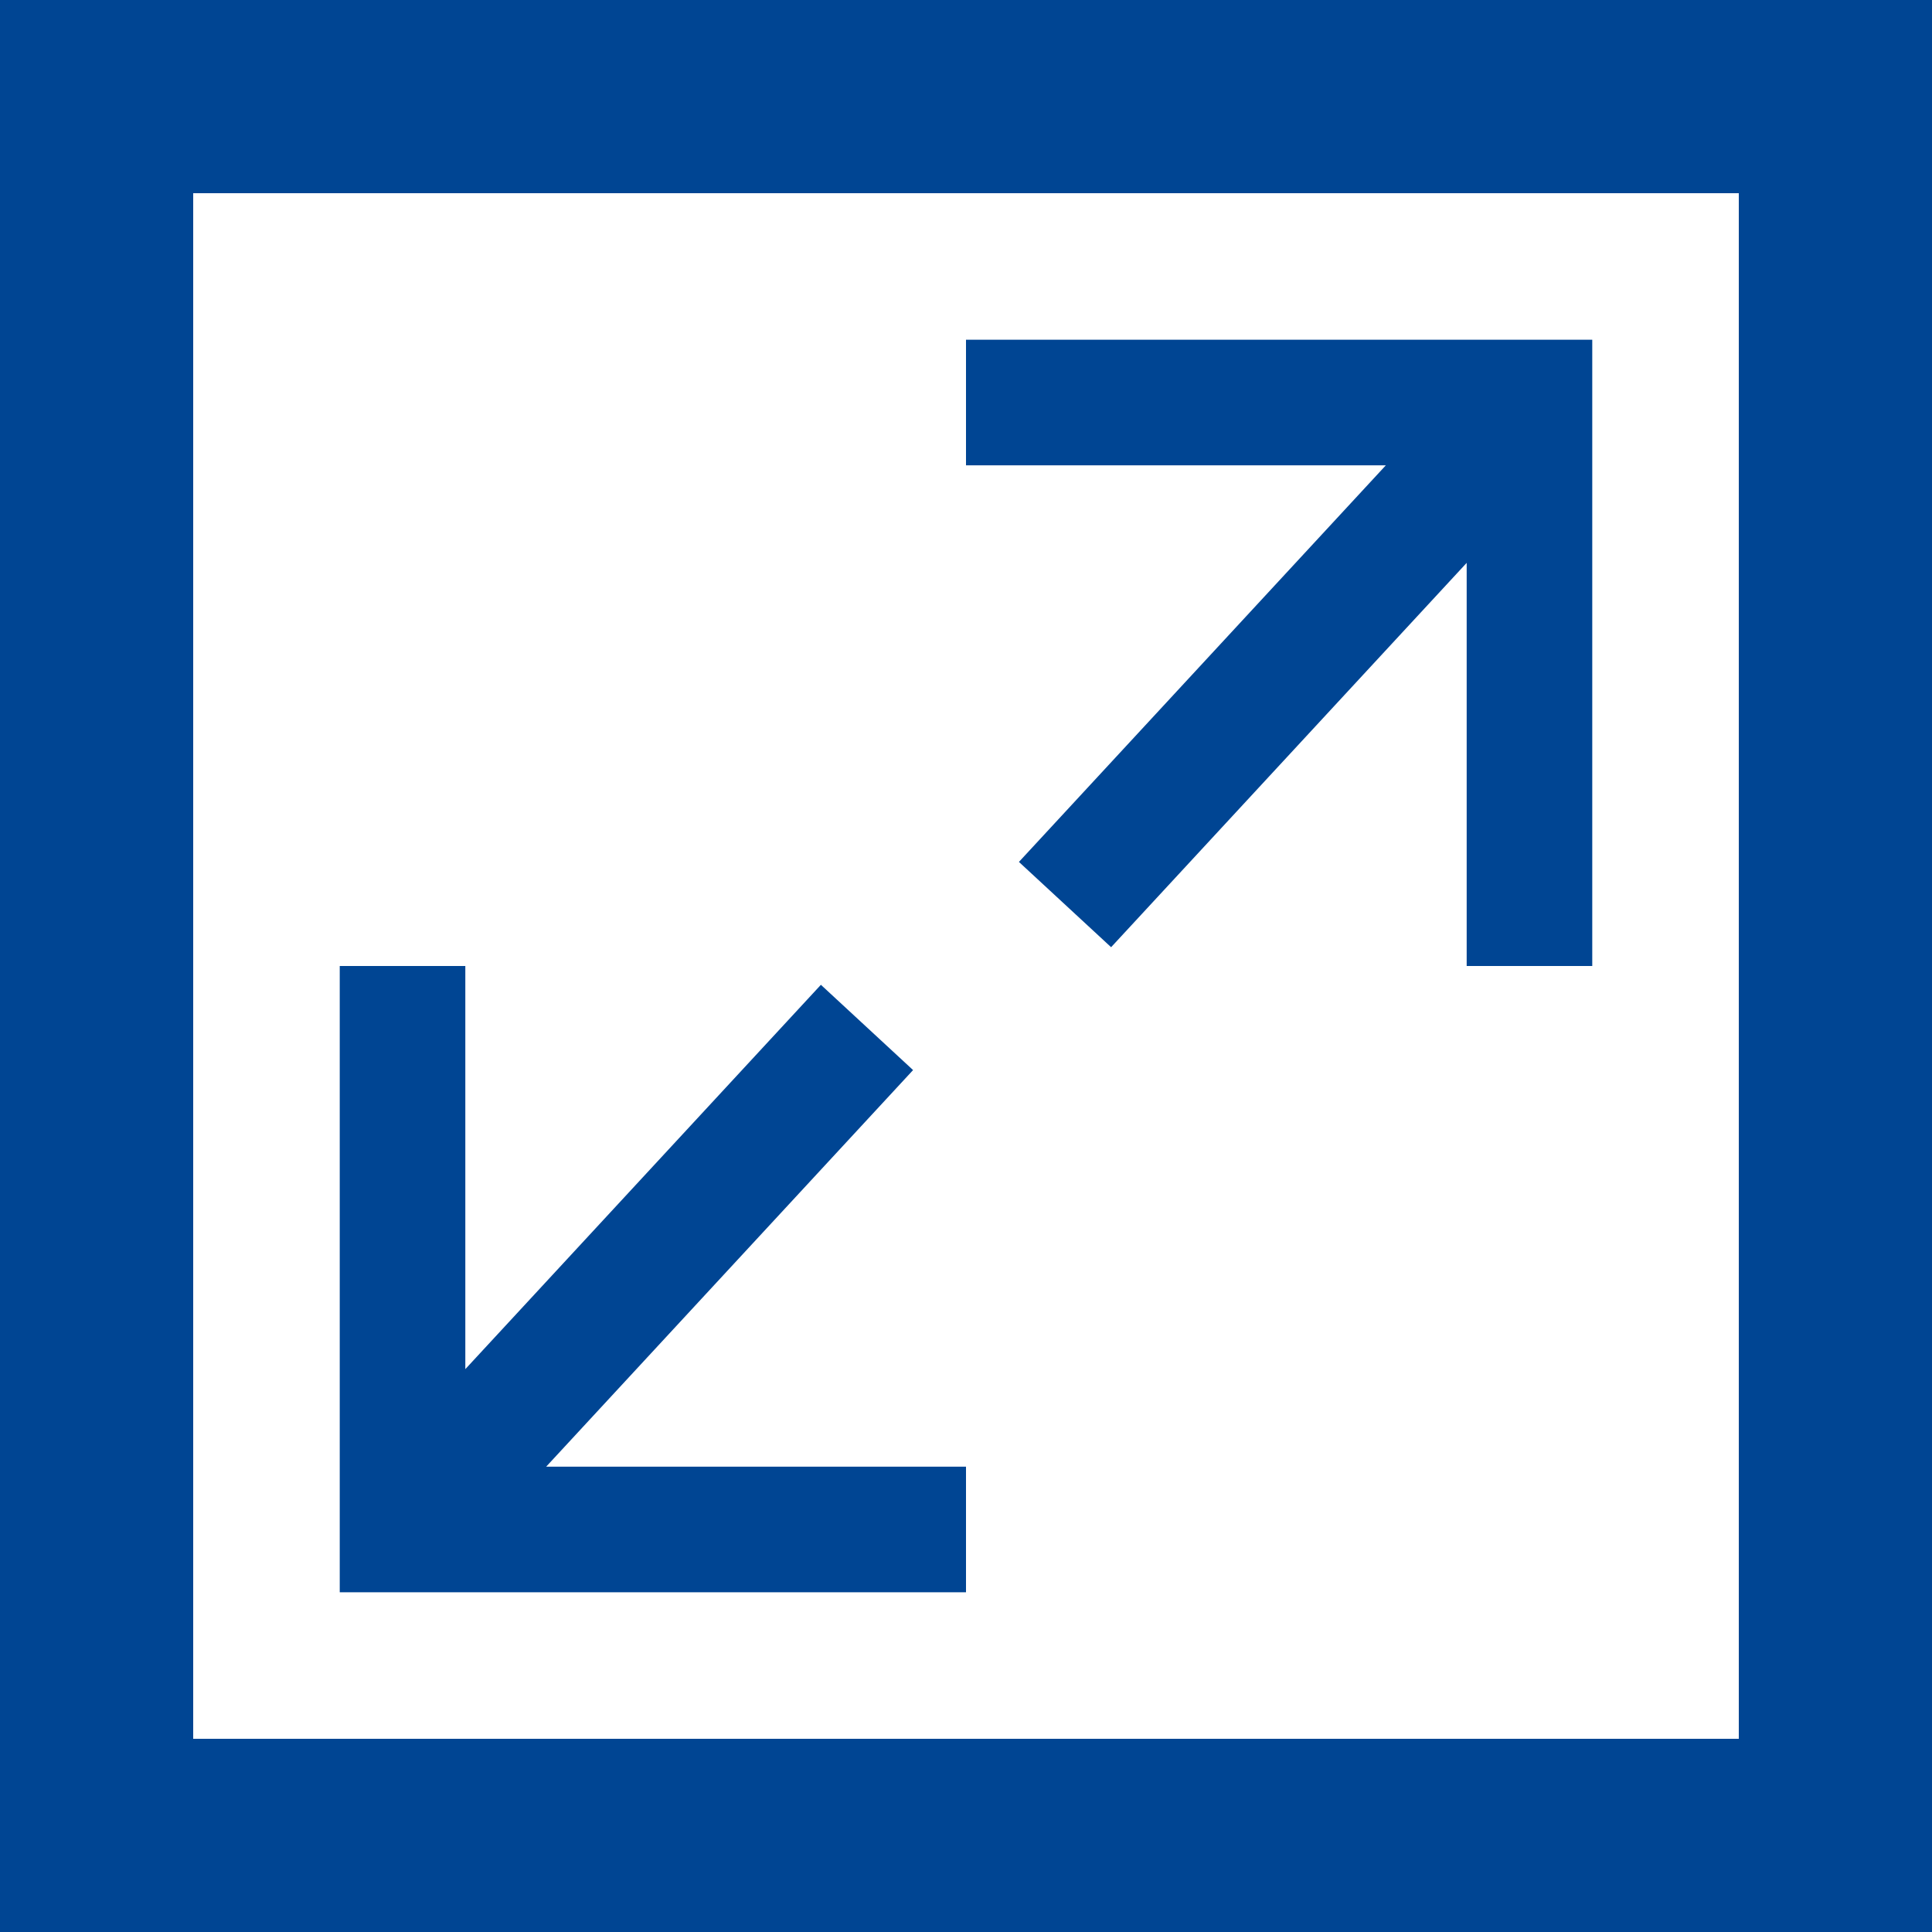 <?xml version="1.0" encoding="UTF-8"?>
<svg width="20px" height="20px" viewBox="0 0 20 20" version="1.1" xmlns="http://www.w3.org/2000/svg" xmlns:xlink="http://www.w3.org/1999/xlink">
    <title>Expand graph</title>
    <g id="Page-1" stroke="none" stroke-width="1" fill="none" fill-rule="evenodd">
        <g id="Laser-and-peak-emission-max" transform="translate(-1092, -330)" stroke="#004593">
            <g id="Expand-Graph" transform="translate(977, 329)">
                <g id="Group" transform="translate(115, 1)">
                    <path d="M15.833,10 L15.833,4.167 L10,4.167 M15.833,4.167 L11.025,9.364 M4.167,10 L4.167,15.833 L10,15.833 M4.167,15.833 L8.975,10.636" id="Combined-Shape" stroke-width="1.3"></path>
                    <rect id="Rectangle" stroke-width="2" x="1" y="1" width="18" height="18"></rect>
                </g>
            </g>
        </g>
    </g>
</svg>